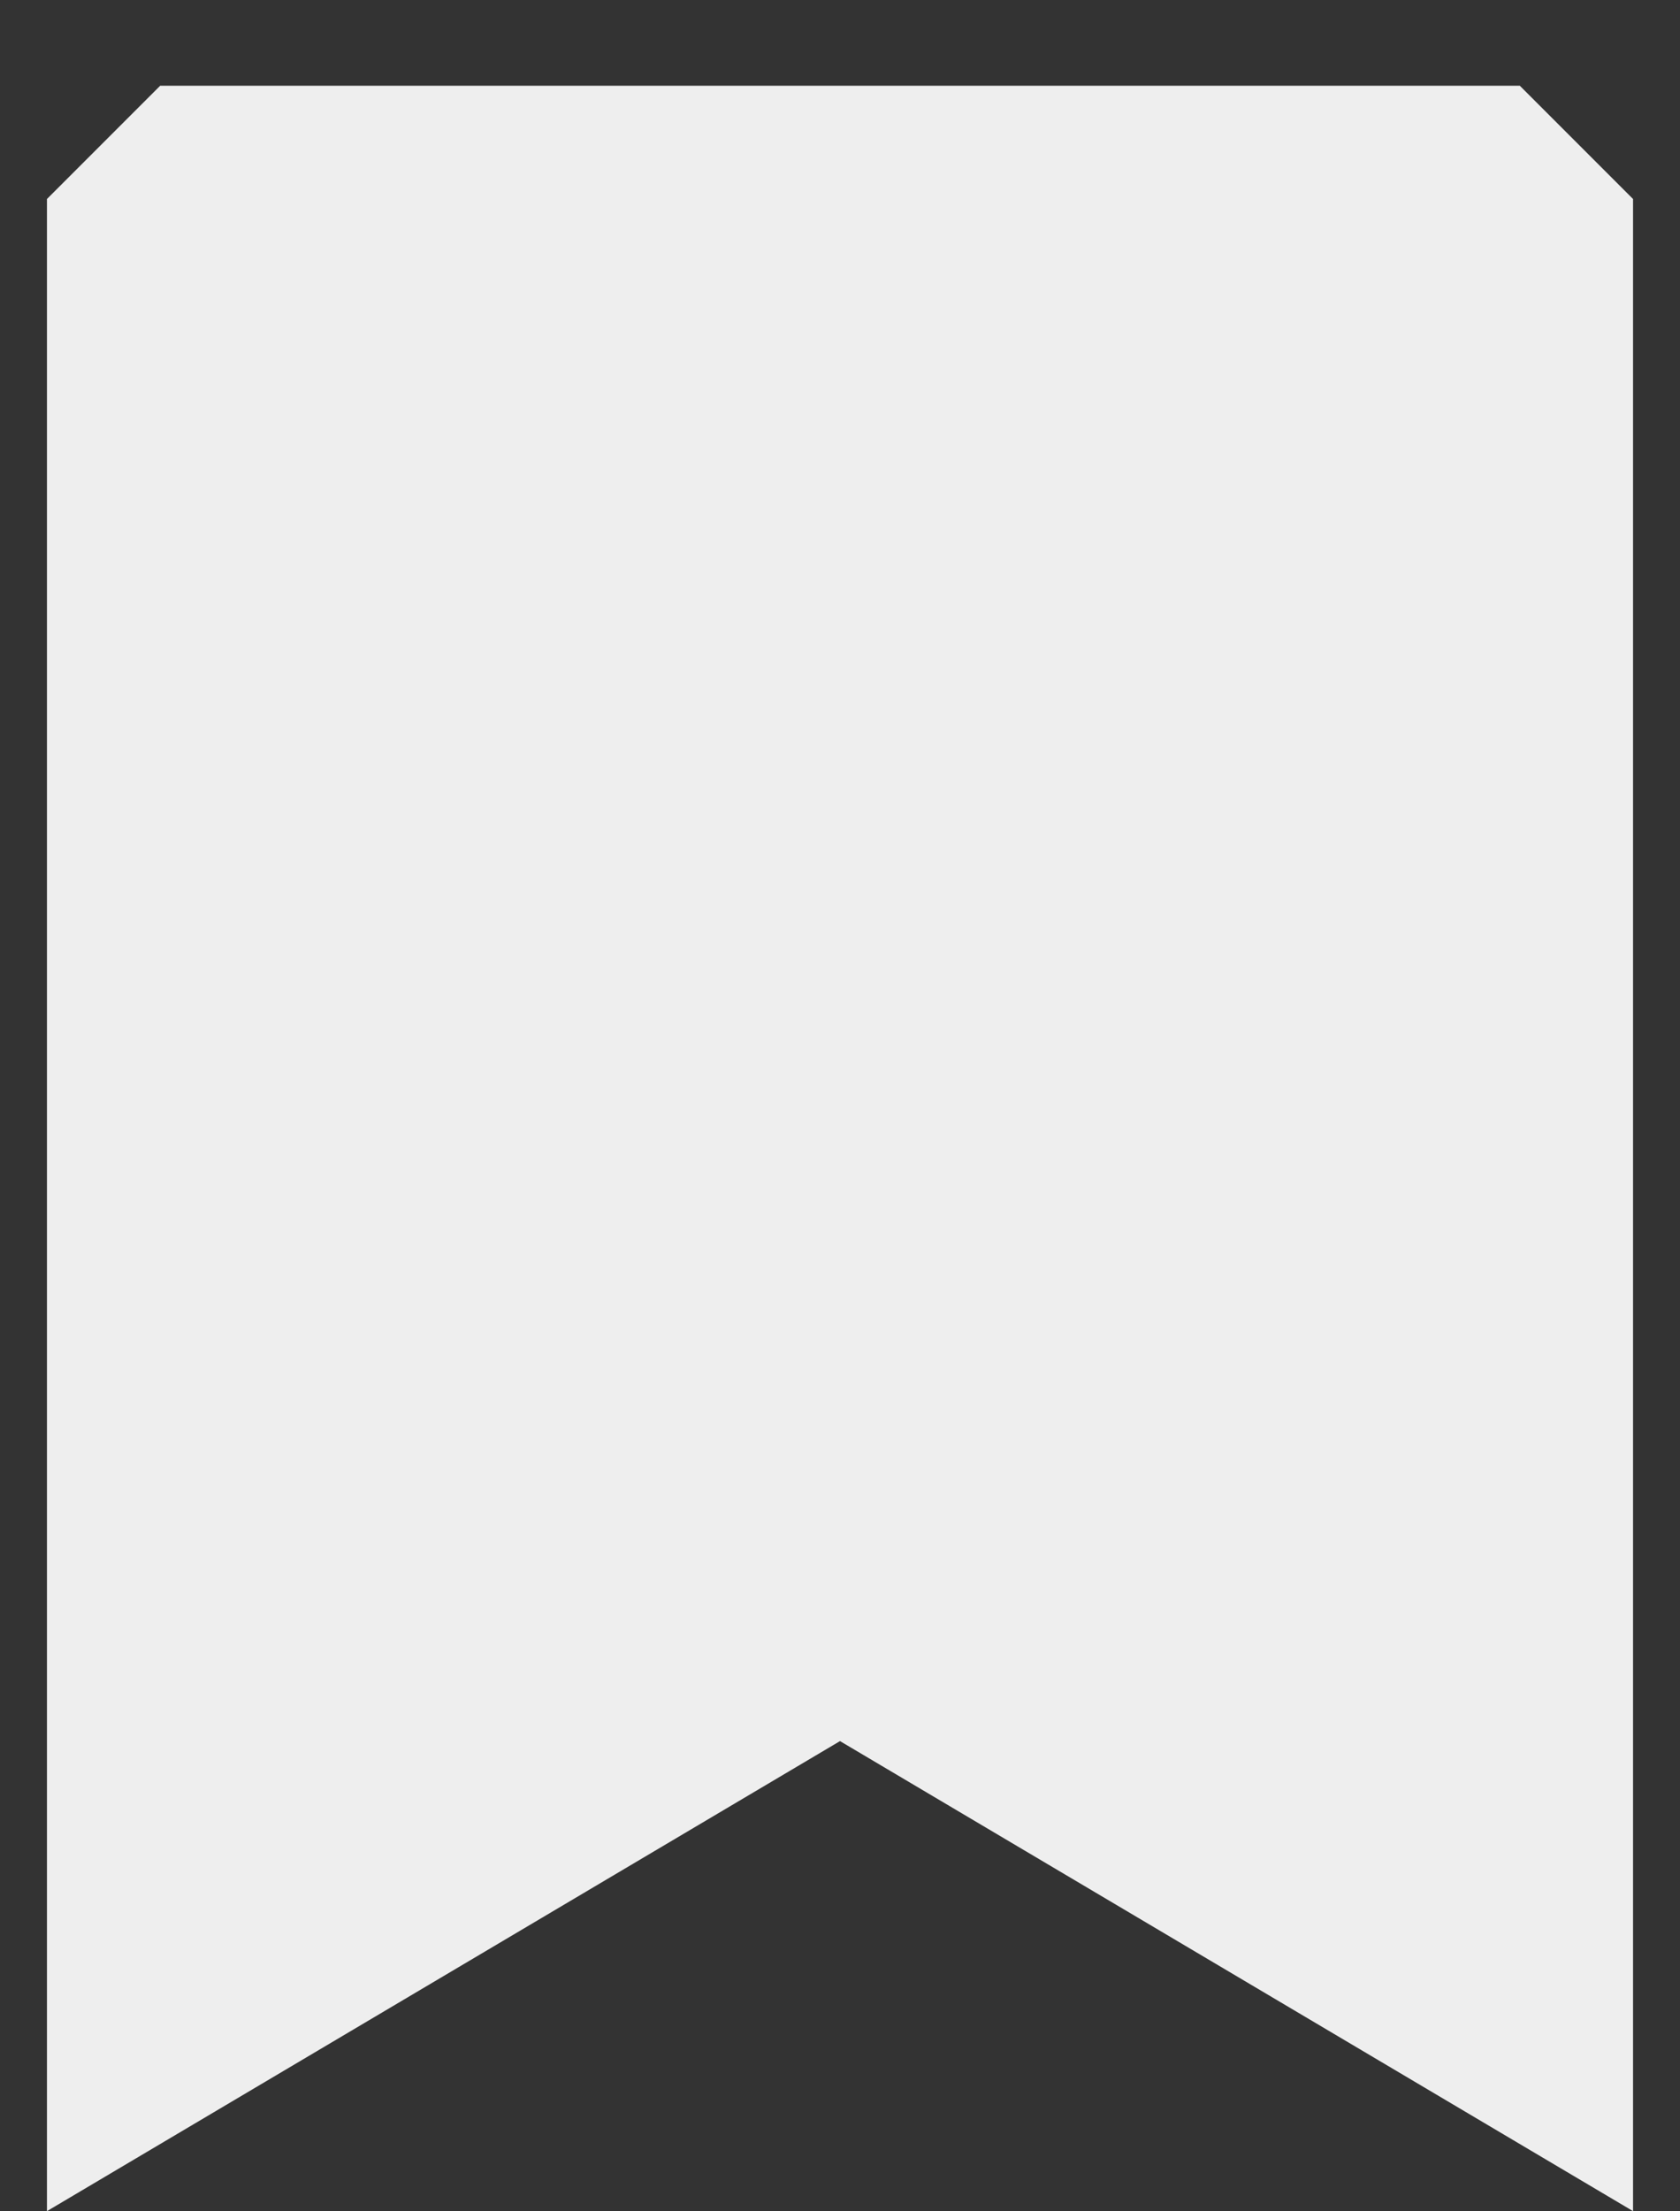 <svg width="19" height="25" viewBox="0 0 19 25" fill="none" xmlns="http://www.w3.org/2000/svg">
<rect x="0" y="0" width="19" height="25" fill="#333333" stroke="none"/>
<path d="M3 3.5H16L15.977 20.709L9.477 17.209L3 20.709V3.5Z" fill="#EEEEEE"/>
<path fill-rule="evenodd" clip-rule="evenodd" d="M0.531 2.25L1.812 0.969H17.188L18.469 2.25V24.998L9.5 19.684L0.531 24.998V2.25ZM3.094 3.531V20.502L9.5 16.705L15.906 20.502V3.531H3.094Z" fill="#EEEEEE"/>
</svg>
